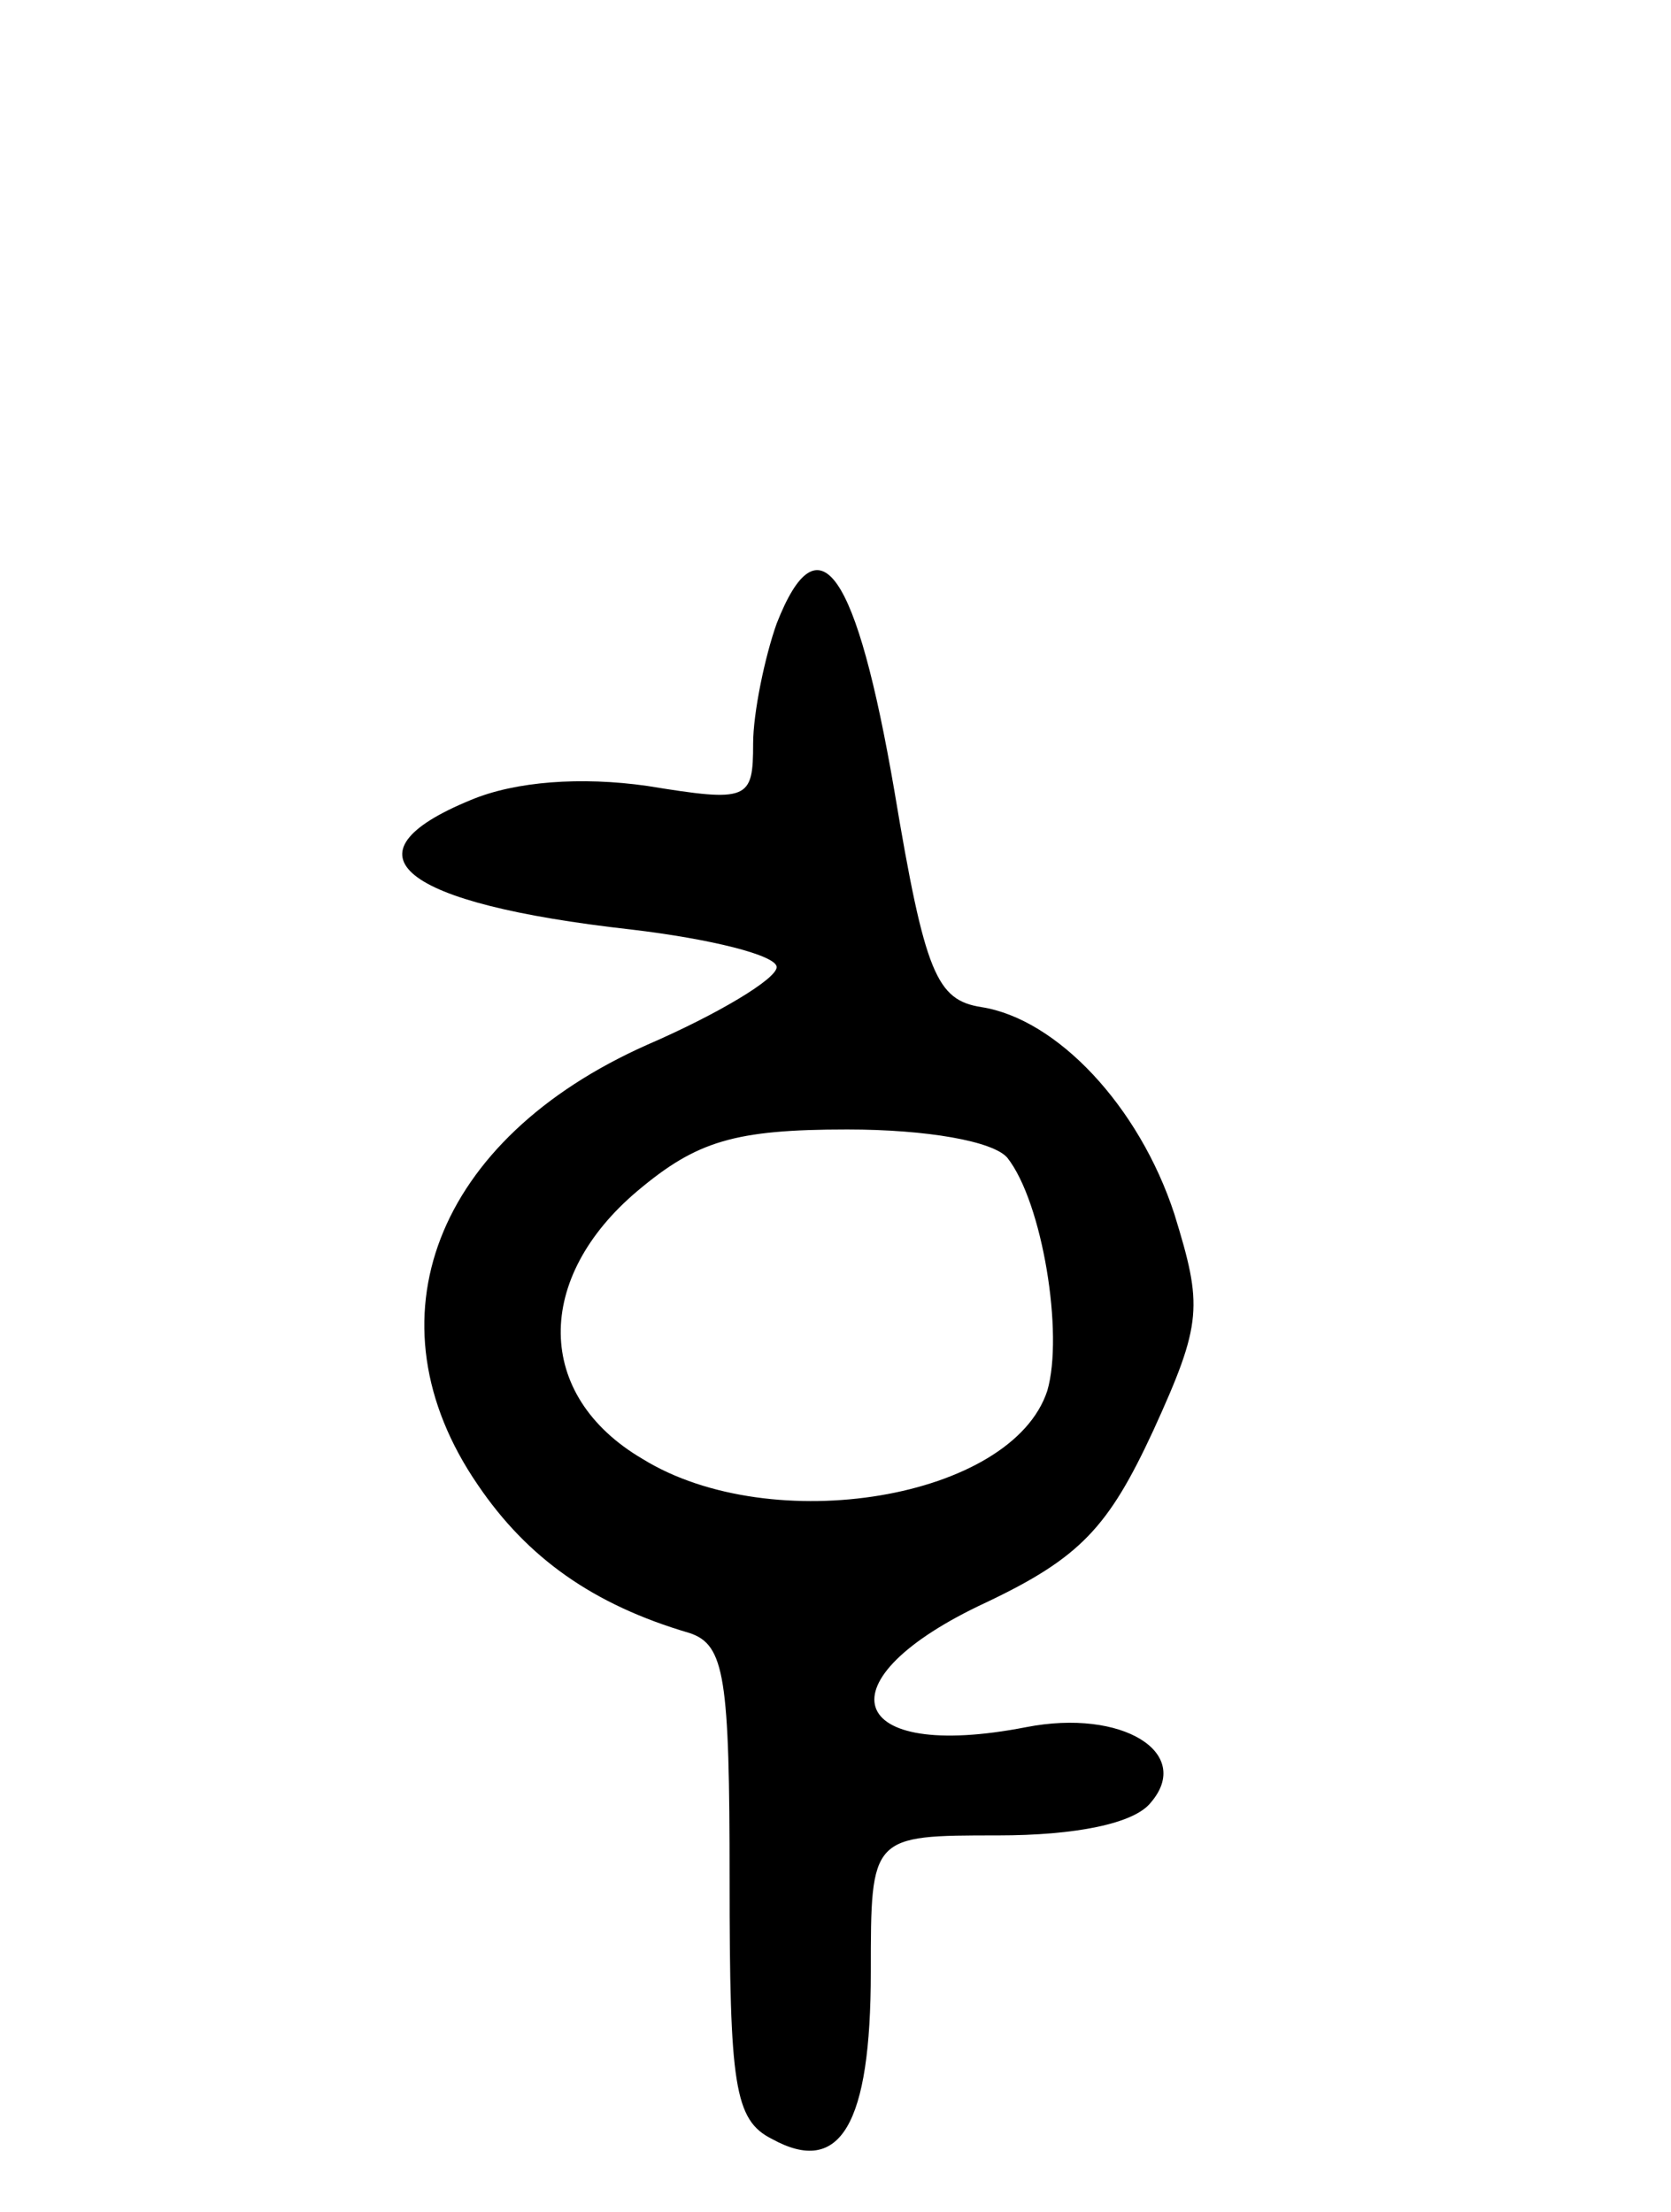 <svg version="1.0" xmlns="http://www.w3.org/2000/svg"
 width="71pt" height="94pt" viewBox="0 0 71 94"
 preserveAspectRatio="xMidYMid meet">
<g transform="translate(0,94) scale(0.1,-0.1)"
fill="#000000" stroke="none">
<path d="M330 675 c-5 -14 -10 -38 -10 -51 0 -24 -2 -25 -45 -18 -28 4 -56 2
-75 -6 -56 -23 -30 -44 68 -55 34 -4 62 -11 62 -16 0 -5 -25 -20 -55 -33 -90
-40 -120 -117 -72 -187 21 -31 49 -51 90 -63 15 -5 17 -19 17 -105 0 -87 2
-102 18 -110 29 -16 42 6 42 71 0 58 0 58 54 58 33 0 58 5 65 14 18 21 -12 40
-53 32 -77 -15 -88 20 -17 53 40 19 52 32 71 73 21 46 21 53 9 92 -15 46 -50
83 -82 88 -19 3 -24 14 -37 92 -16 93 -32 117 -50 71z m98 -227 c15 -19 24
-75 17 -99 -15 -46 -117 -63 -172 -29 -46 27 -46 77 -2 114 25 21 41 26 89 26
34 0 62 -5 68 -12z"/>
</g>
</svg>
